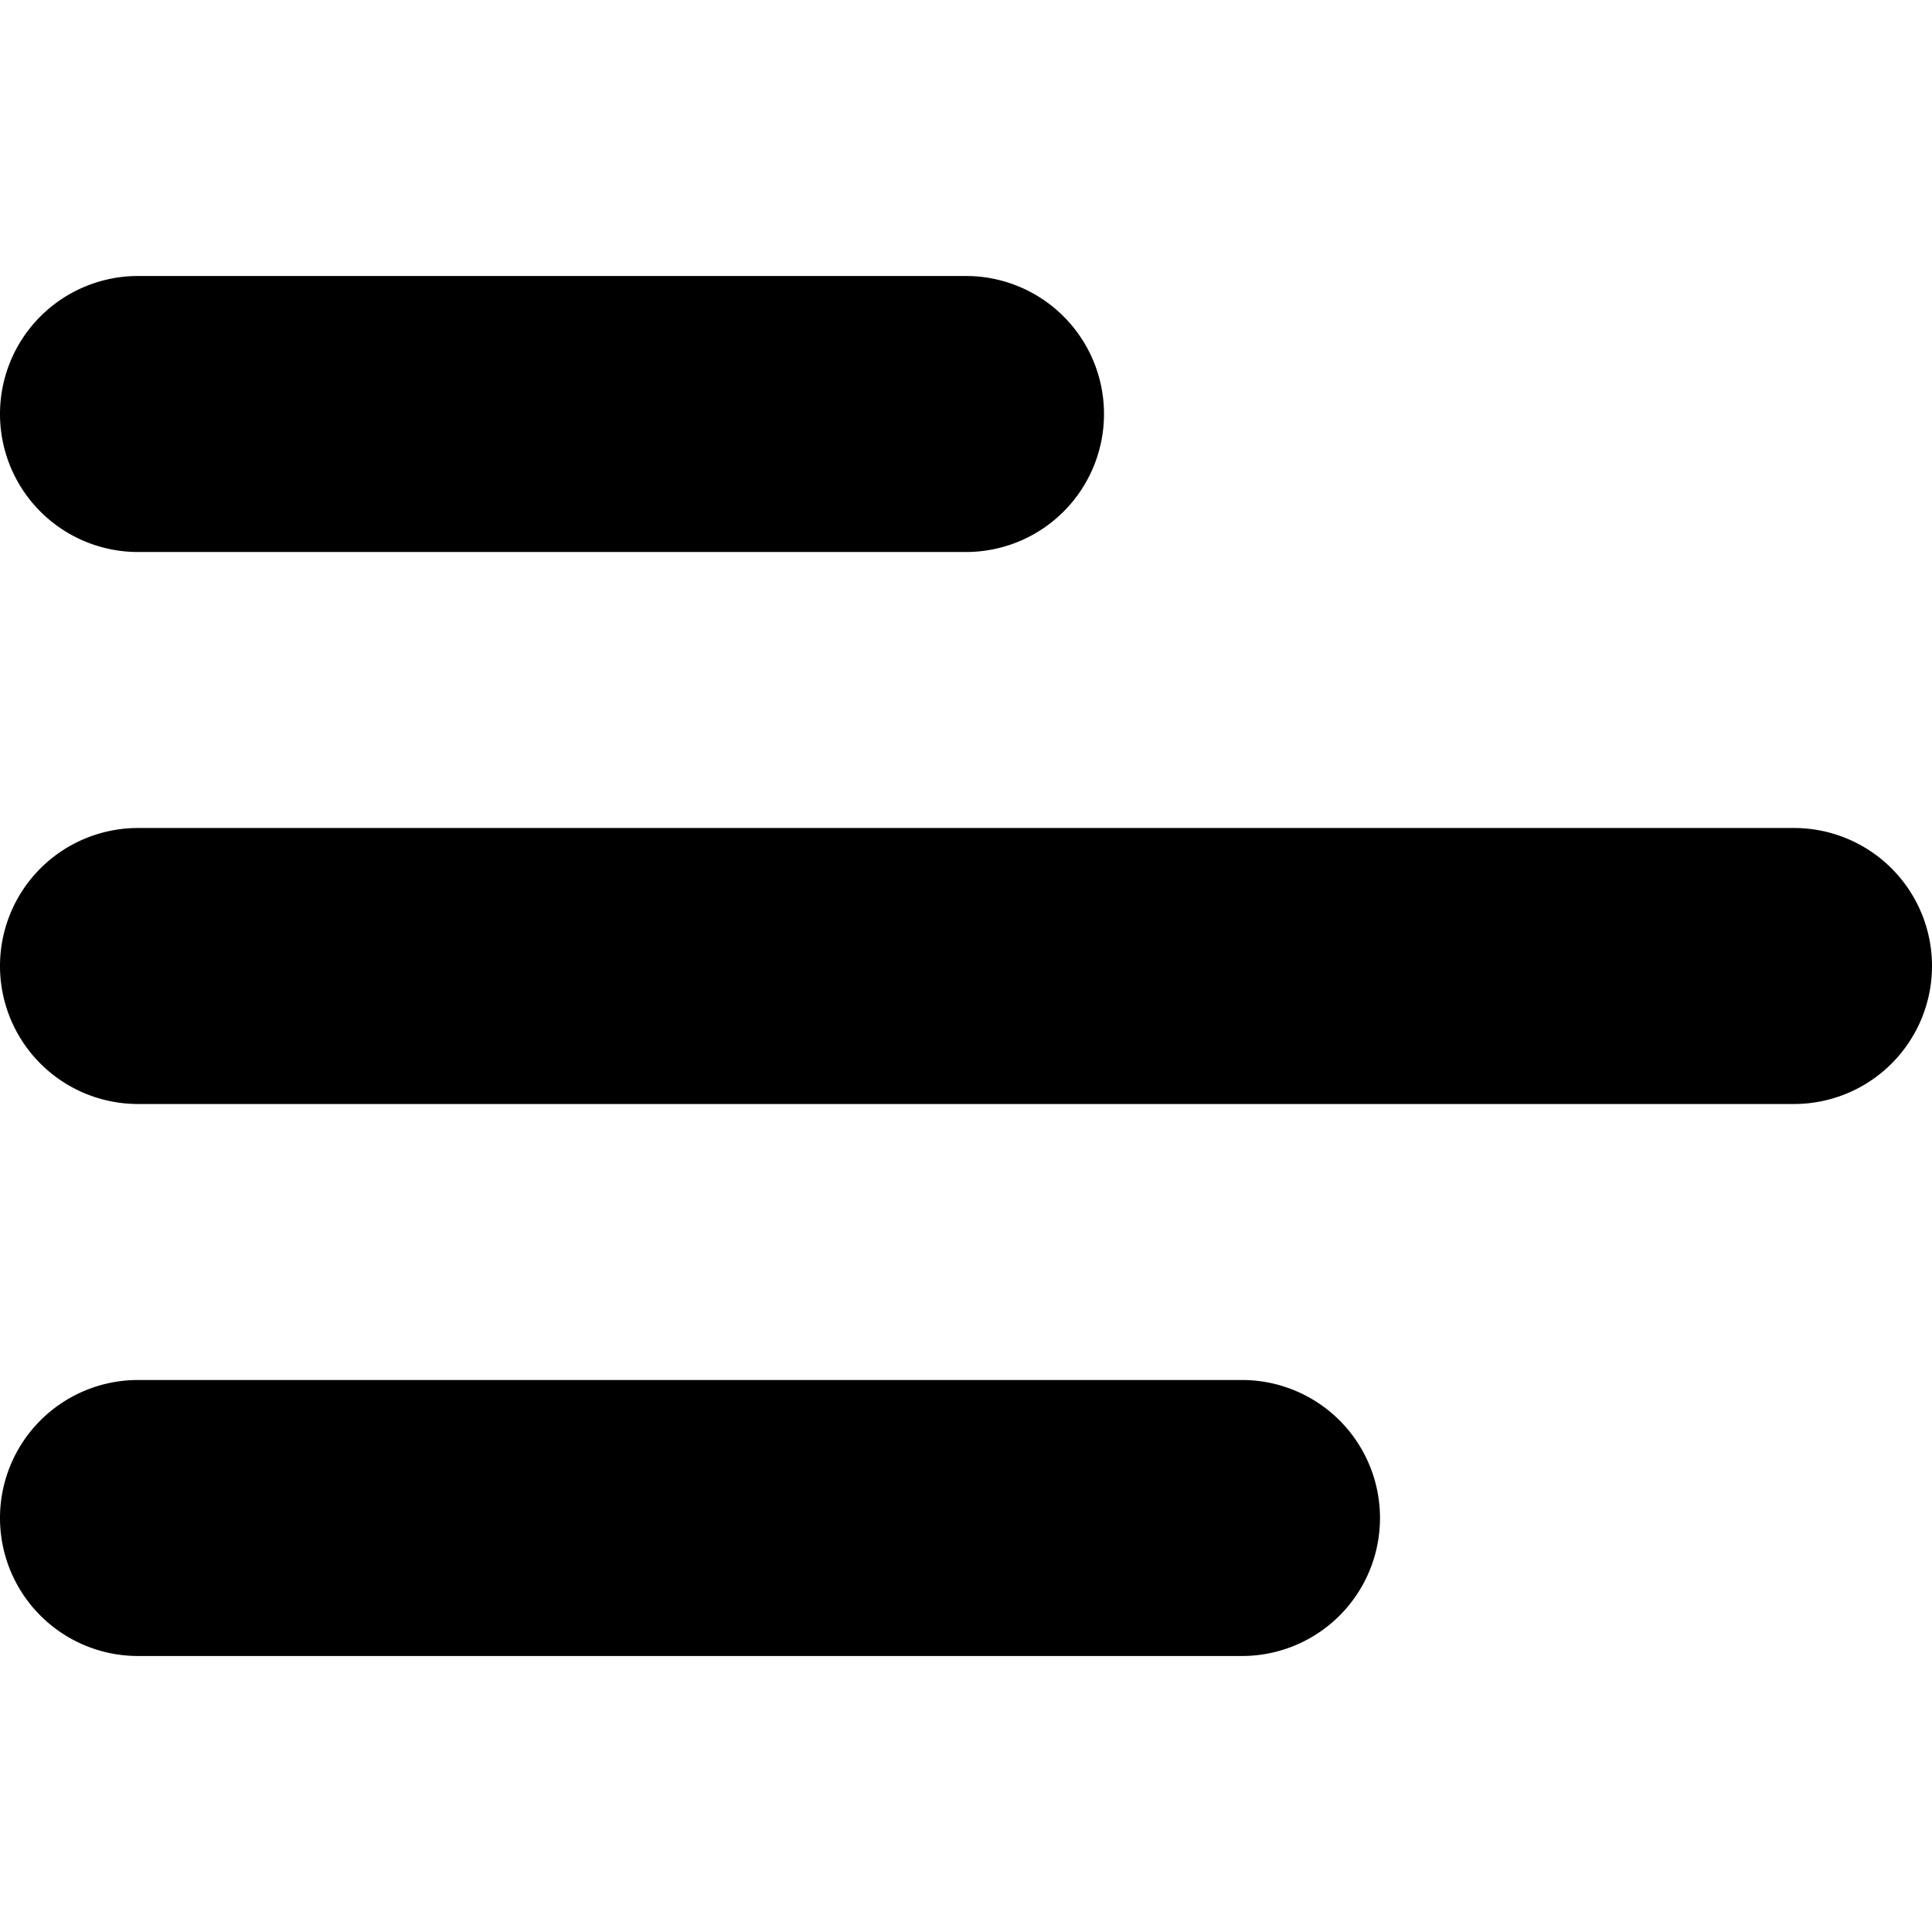 <?xml version="1.0" encoding="UTF-8" standalone="no"?>
<svg viewBox="-5 -9 14 14" width="14" fill="currentColor" version="1.1" id="svg4" sodipodi:docname="align-left.svg" height="14" inkscape:version="1.2.2 (b0a8486541, 2022-12-01)" xmlns:inkscape="http://www.inkscape.org/namespaces/inkscape" xmlns:sodipodi="http://sodipodi.sourceforge.net/DTD/sodipodi-0.dtd" xmlns="http://www.w3.org/2000/svg" xmlns:svg="http://www.w3.org/2000/svg">
  <defs id="defs8"></defs>
  <sodipodi:namedview id="namedview6" pagecolor="#ffffff" bordercolor="#000000" borderopacity="0.25" inkscape:showpageshadow="2" inkscape:pageopacity="0.0" inkscape:pagecheckerboard="0" inkscape:deskcolor="#d1d1d1" showgrid="false" inkscape:zoom="21.395833" inkscape:cx="4.2999026" inkscape:cy="3.9493671" inkscape:window-width="1522" inkscape:window-height="1236" inkscape:window-x="120" inkscape:window-y="82" inkscape:window-maximized="0" inkscape:current-layer="svg4"></sodipodi:namedview>
  <path d="m -4,-7 h 6 a 1,1 0 1 1 0,2 h -6 a 1,1 0 1 1 0,-2 z m 0,8 h 8 a 1,1 0 1 1 0,2 h -8 a 1,1 0 1 1 0,-2 z m 0,-4 H 8 a 1,1 0 0 1 0,2 H -4 a 1,1 0 1 1 0,-2 z" id="path2"></path>
</svg>
